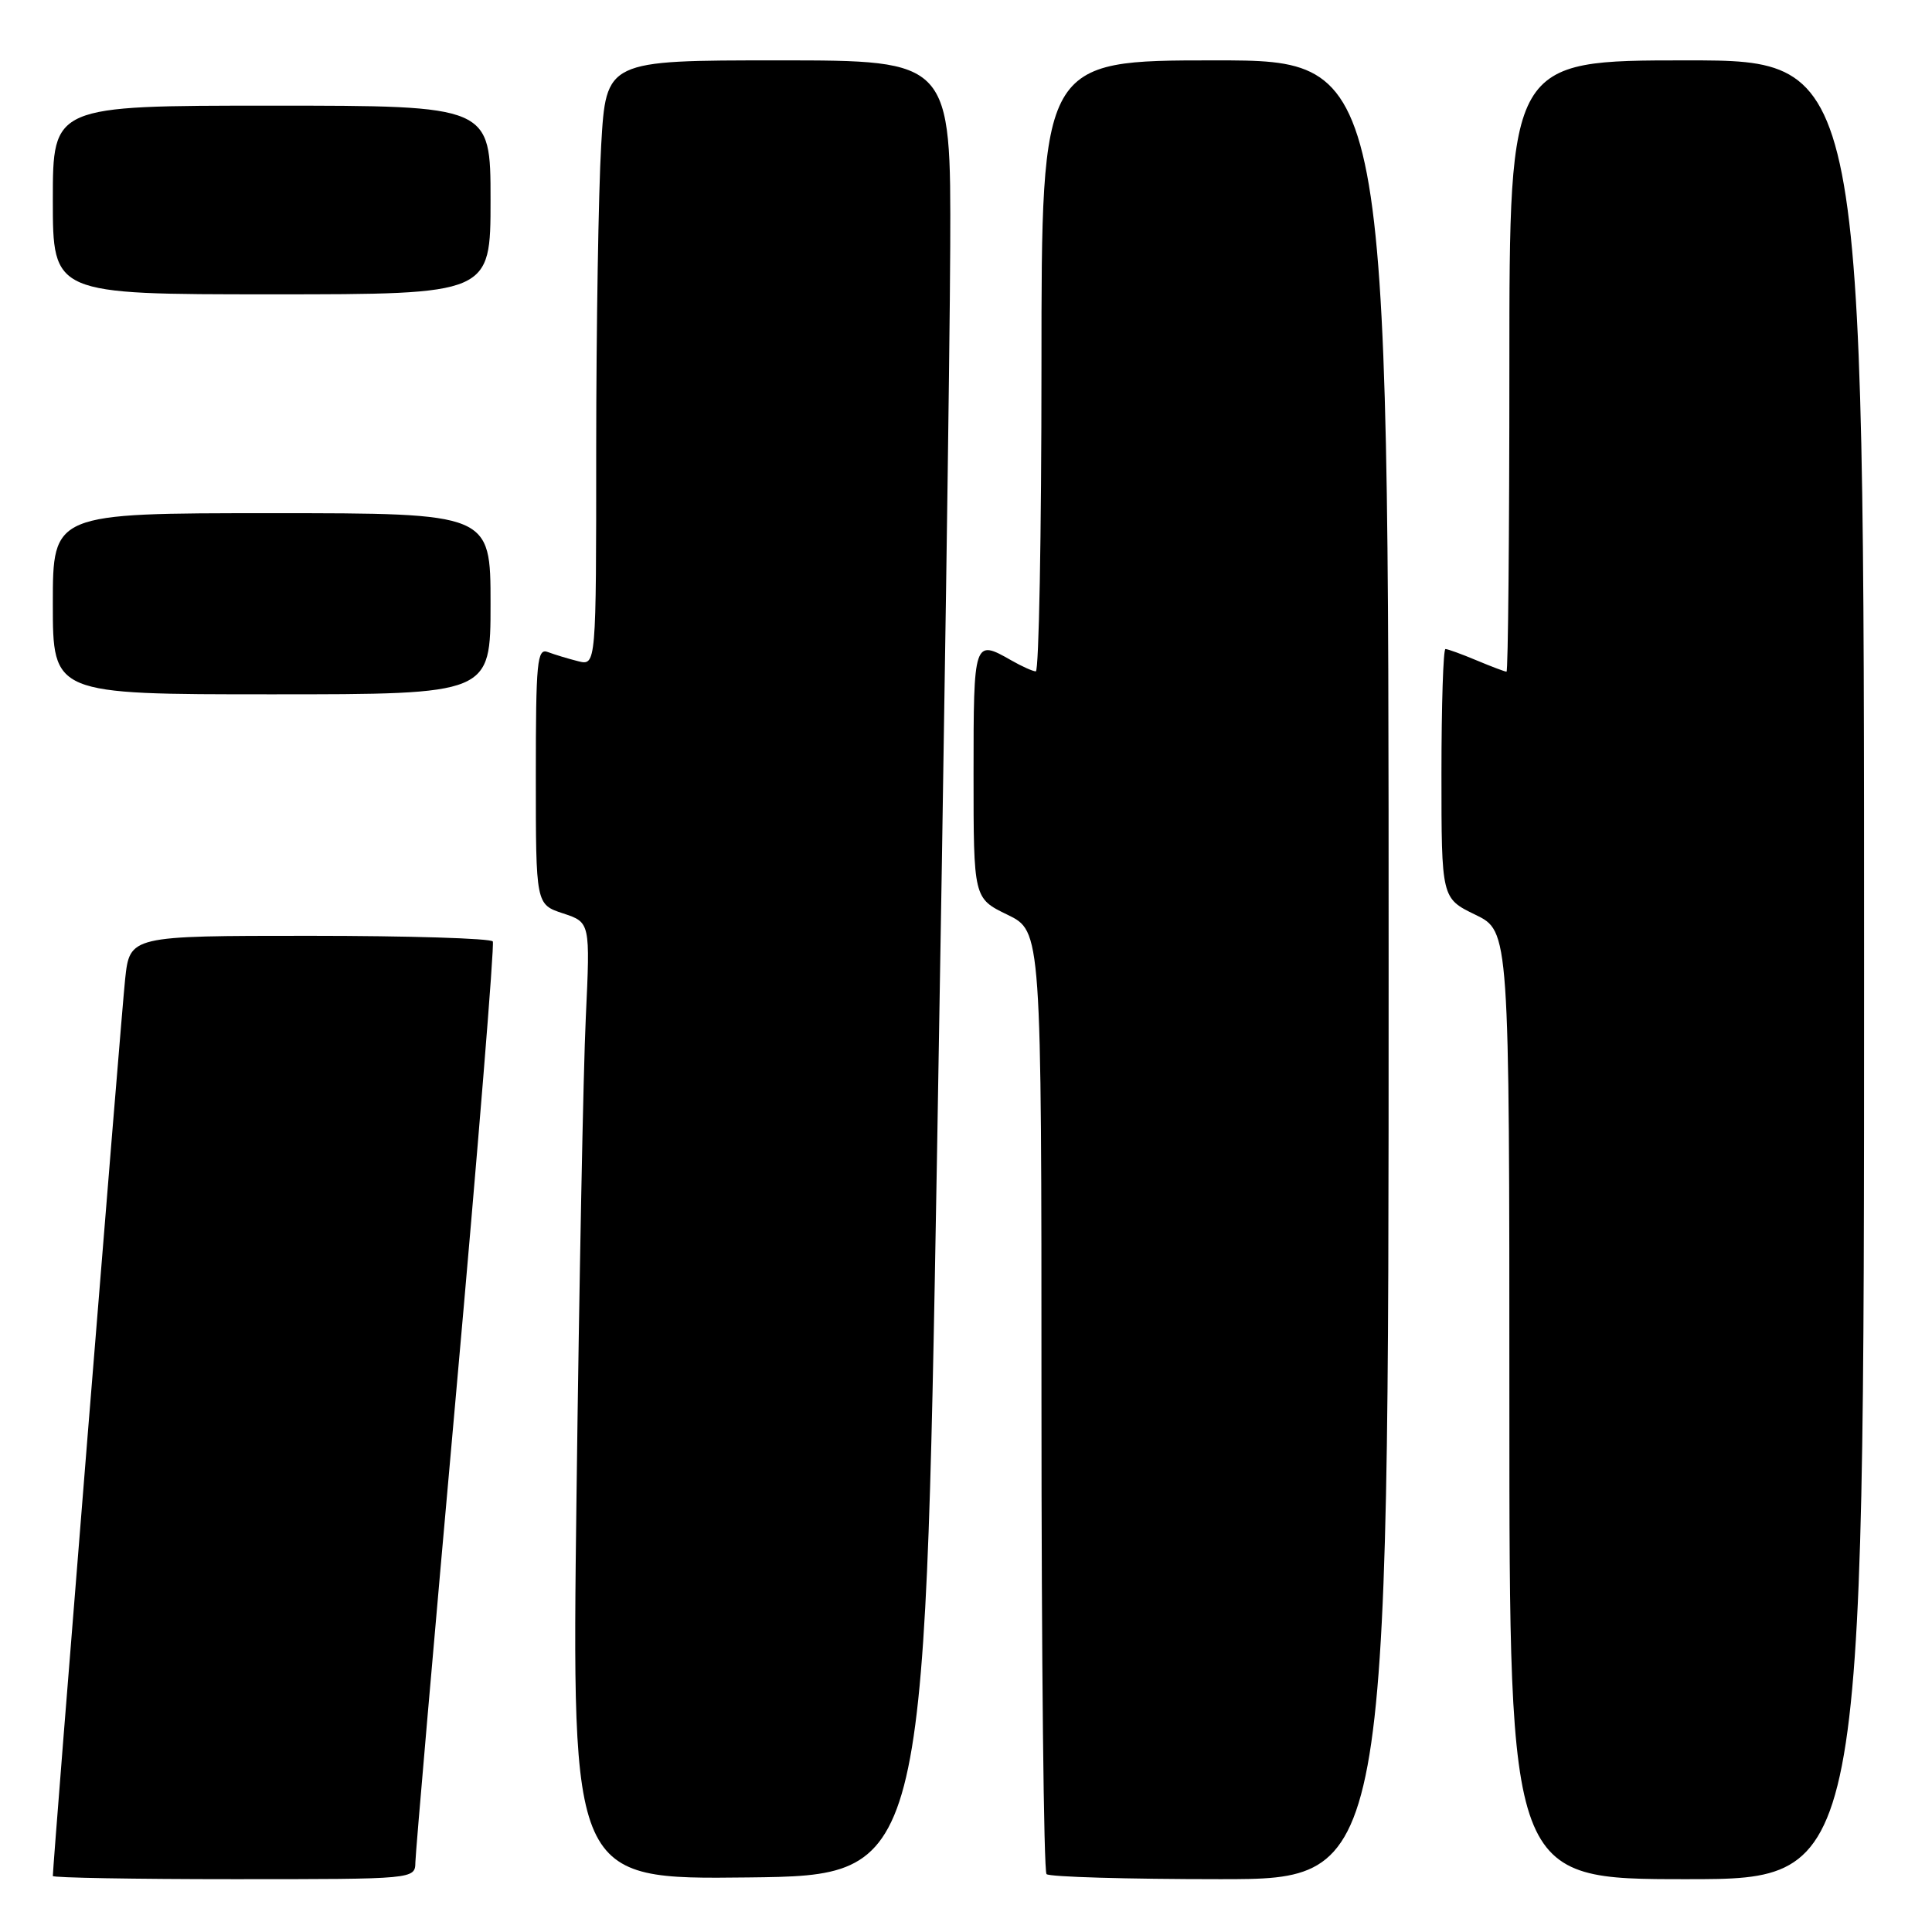 <?xml version="1.0" encoding="UTF-8" standalone="no"?>
<!DOCTYPE svg PUBLIC "-//W3C//DTD SVG 1.1//EN" "http://www.w3.org/Graphics/SVG/1.1/DTD/svg11.dtd" >
<svg xmlns="http://www.w3.org/2000/svg" xmlns:xlink="http://www.w3.org/1999/xlink" version="1.1" viewBox="0 0 256 256">
 <g >
 <path fill="currentColor"
d=" M 55.04 246.75 C 55.06 245.51 57.47 217.73 60.40 185.00 C 63.33 152.27 65.53 125.16 65.30 124.75 C 65.07 124.34 54.15 124.00 41.04 124.00 C 17.20 124.00 17.20 124.00 16.58 129.75 C 16.08 134.37 7.00 247.05 7.00 248.58 C 7.00 248.81 17.80 249.00 31.00 249.00 C 55.00 249.00 55.00 249.00 55.04 246.75 Z  M 124.16 153.00 C 125.07 100.47 125.86 46.36 125.91 32.75 C 126.00 8.00 126.00 8.00 103.15 8.00 C 80.31 8.00 80.31 8.00 79.66 19.25 C 79.30 25.44 79.01 43.49 79.00 59.36 C 79.00 88.22 79.00 88.22 76.59 87.61 C 75.27 87.28 73.47 86.73 72.59 86.40 C 71.17 85.85 71.00 87.65 71.00 102.82 C 71.00 119.84 71.00 119.84 74.61 121.03 C 78.21 122.22 78.21 122.22 77.62 134.86 C 77.29 141.81 76.74 170.35 76.39 198.27 C 75.75 249.04 75.75 249.04 99.13 248.77 C 122.50 248.50 122.50 248.50 124.16 153.00 Z  M 184.00 128.50 C 184.00 8.00 184.00 8.00 161.00 8.00 C 138.00 8.00 138.00 8.00 138.00 48.50 C 138.00 70.78 137.66 88.98 137.25 88.96 C 136.84 88.95 135.38 88.29 134.00 87.50 C 129.05 84.67 129.00 84.83 129.00 102.51 C 129.00 119.03 129.00 119.03 133.50 121.21 C 138.00 123.40 138.00 123.40 138.00 185.53 C 138.00 219.71 138.30 247.97 138.67 248.33 C 139.03 248.70 149.38 249.00 161.67 249.00 C 184.00 249.00 184.00 249.00 184.00 128.50 Z  M 247.00 128.50 C 247.00 8.00 247.00 8.00 223.50 8.00 C 200.00 8.00 200.00 8.00 200.00 48.50 C 200.00 70.78 199.83 89.00 199.62 89.00 C 199.41 89.00 197.63 88.33 195.65 87.50 C 193.68 86.67 191.82 86.00 191.53 86.00 C 191.24 86.00 191.00 93.43 191.00 102.51 C 191.00 119.03 191.00 119.03 195.50 121.21 C 200.00 123.40 200.00 123.40 200.00 186.20 C 200.00 249.00 200.00 249.00 223.50 249.00 C 247.00 249.00 247.00 249.00 247.00 128.50 Z  M 65.00 80.00 C 65.00 68.00 65.00 68.00 36.00 68.00 C 7.00 68.00 7.00 68.00 7.00 80.00 C 7.00 92.00 7.00 92.00 36.00 92.00 C 65.00 92.00 65.00 92.00 65.00 80.00 Z  M 65.00 26.50 C 65.00 14.00 65.00 14.00 36.00 14.00 C 7.00 14.00 7.00 14.00 7.00 26.50 C 7.00 39.00 7.00 39.00 36.00 39.00 C 65.00 39.00 65.00 39.00 65.00 26.50 Z "/>
</g>
</svg>